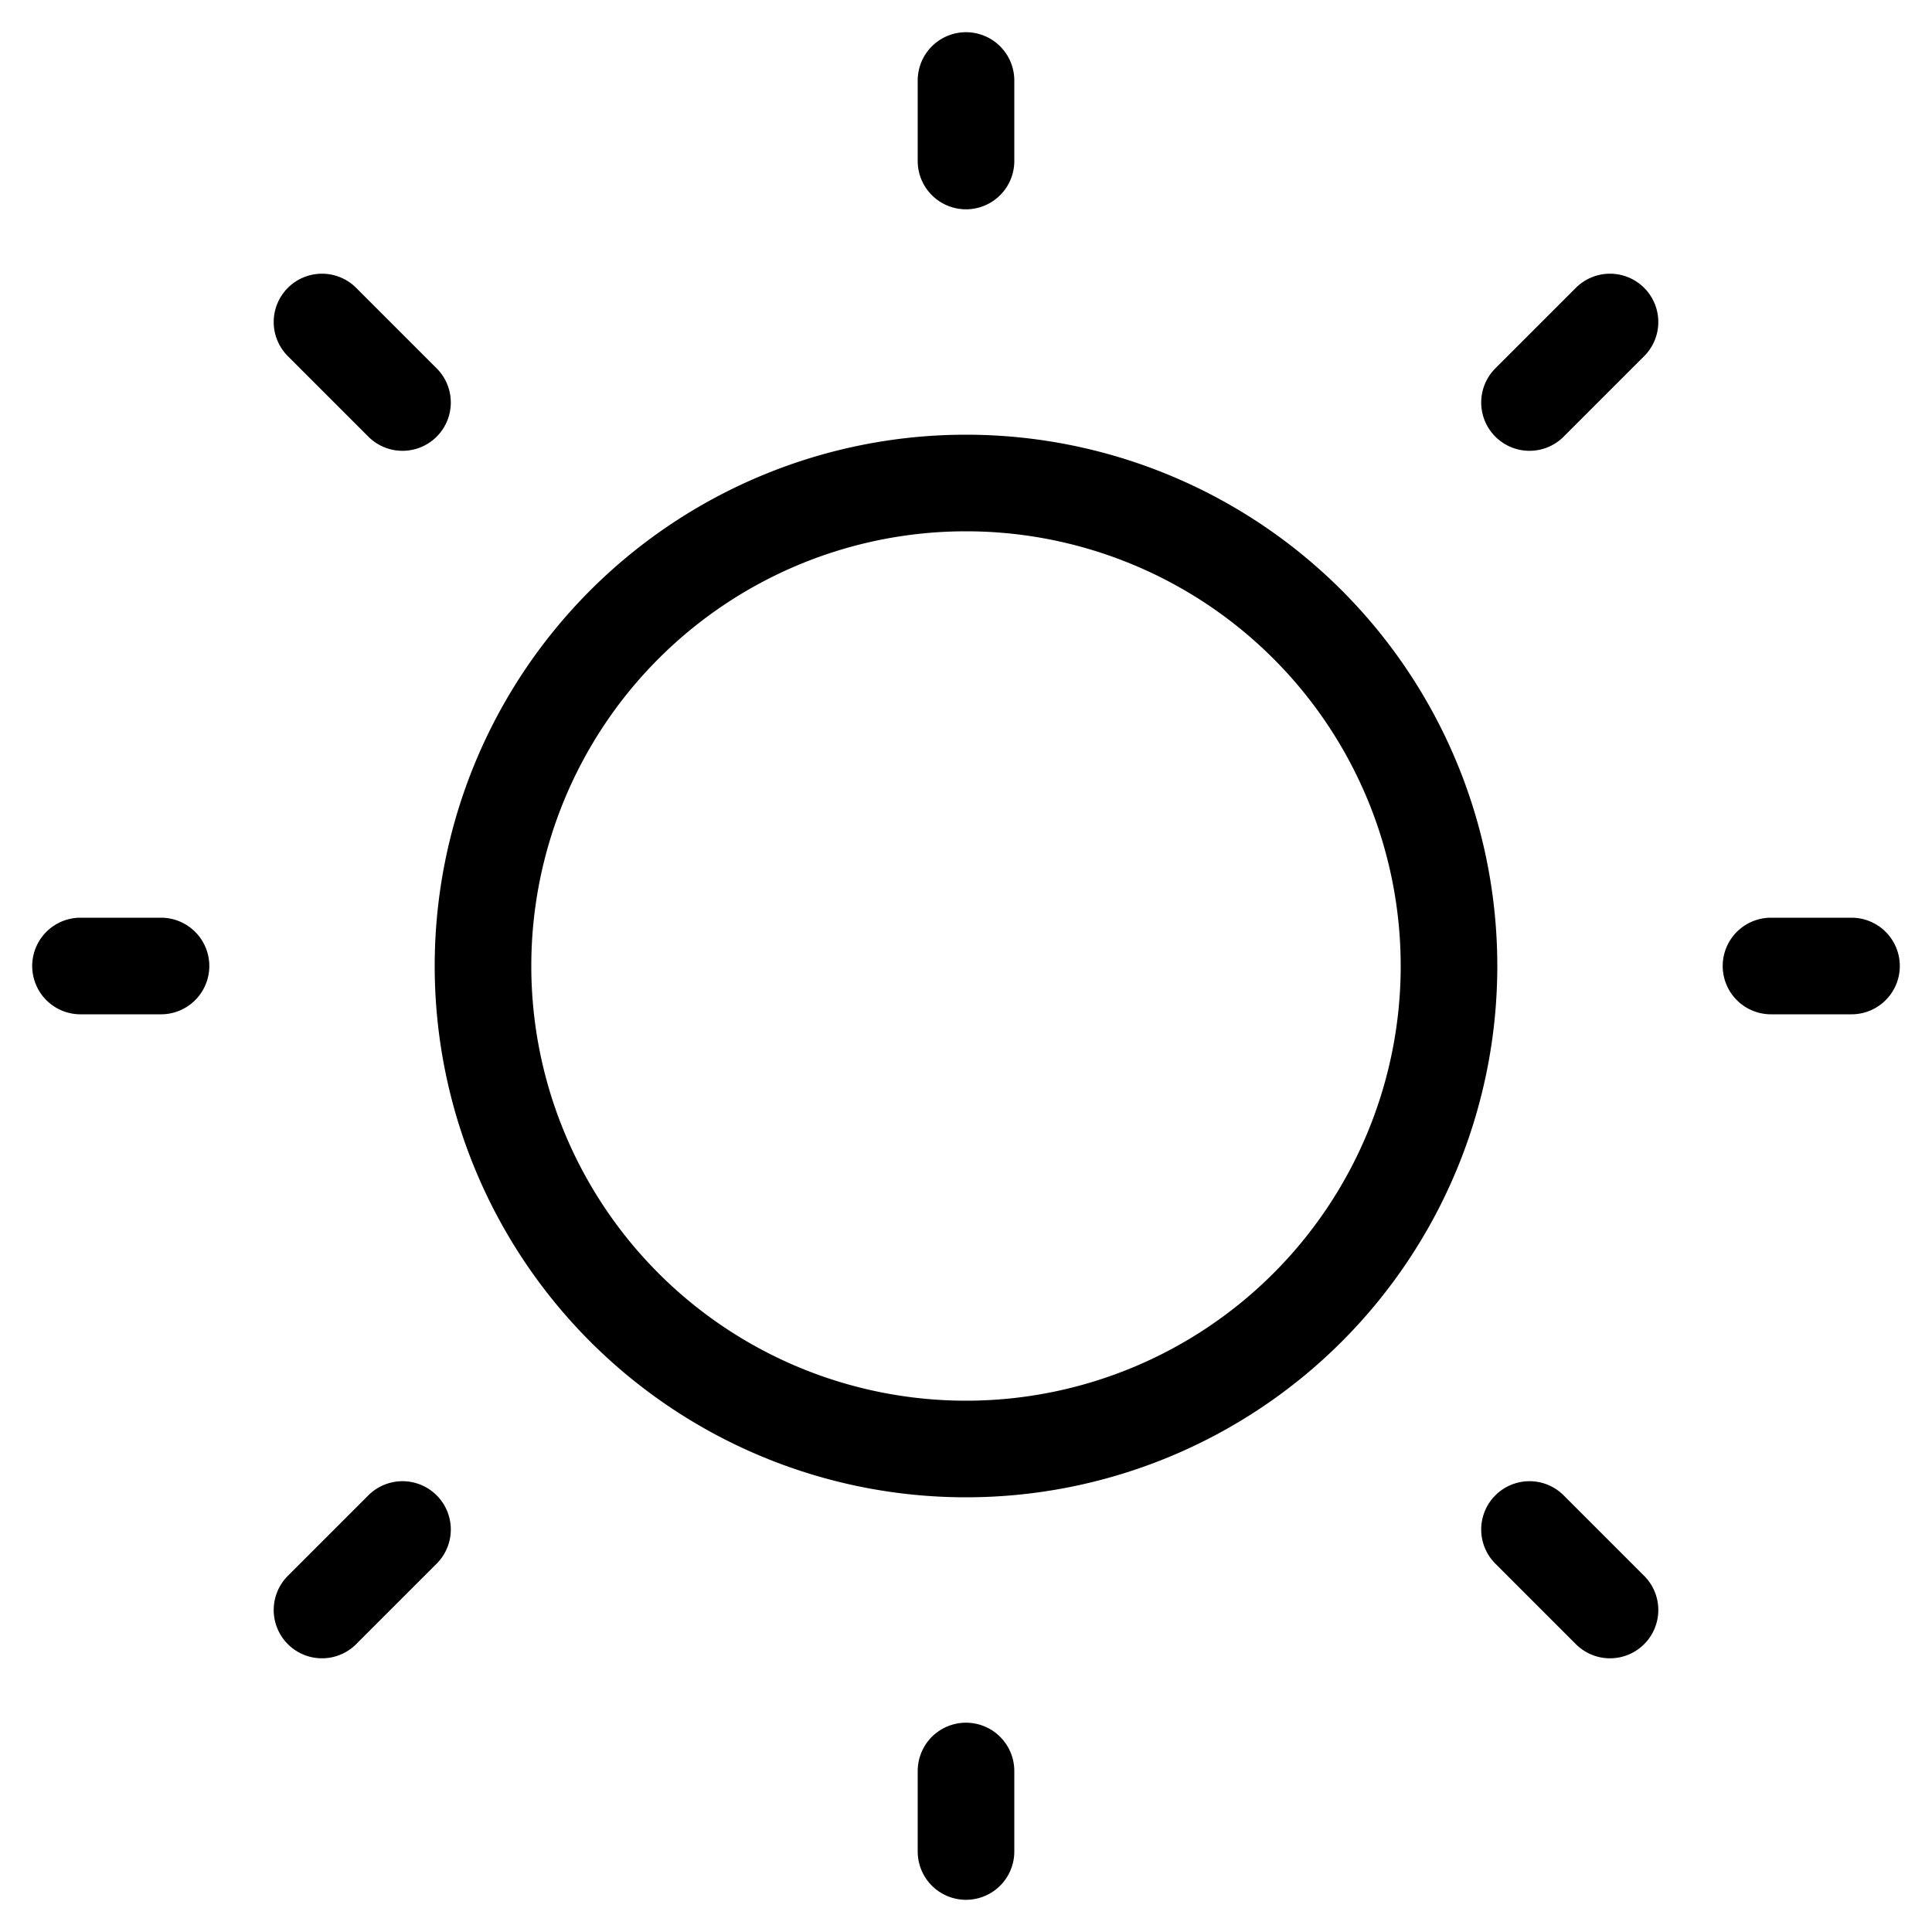 <?xml version="1.0" encoding="UTF-8"?>
<svg stroke="black" width="64px" height="64px" stroke-width="1.2" viewBox="0 0 24 24" fill="none" xmlns="http://www.w3.org/2000/svg"
     color="#000000">
    <path d="M12 18a6 6 0 100-12 6 6 0 000 12zM22 12h1M12 2V1M12 23v-1M20 20l-1-1M20 4l-1 1M4 20l1-1M4 4l1 1M1 12h1"
          stroke-width="1.2" stroke-linecap="round" stroke-linejoin="round"/>
</svg>